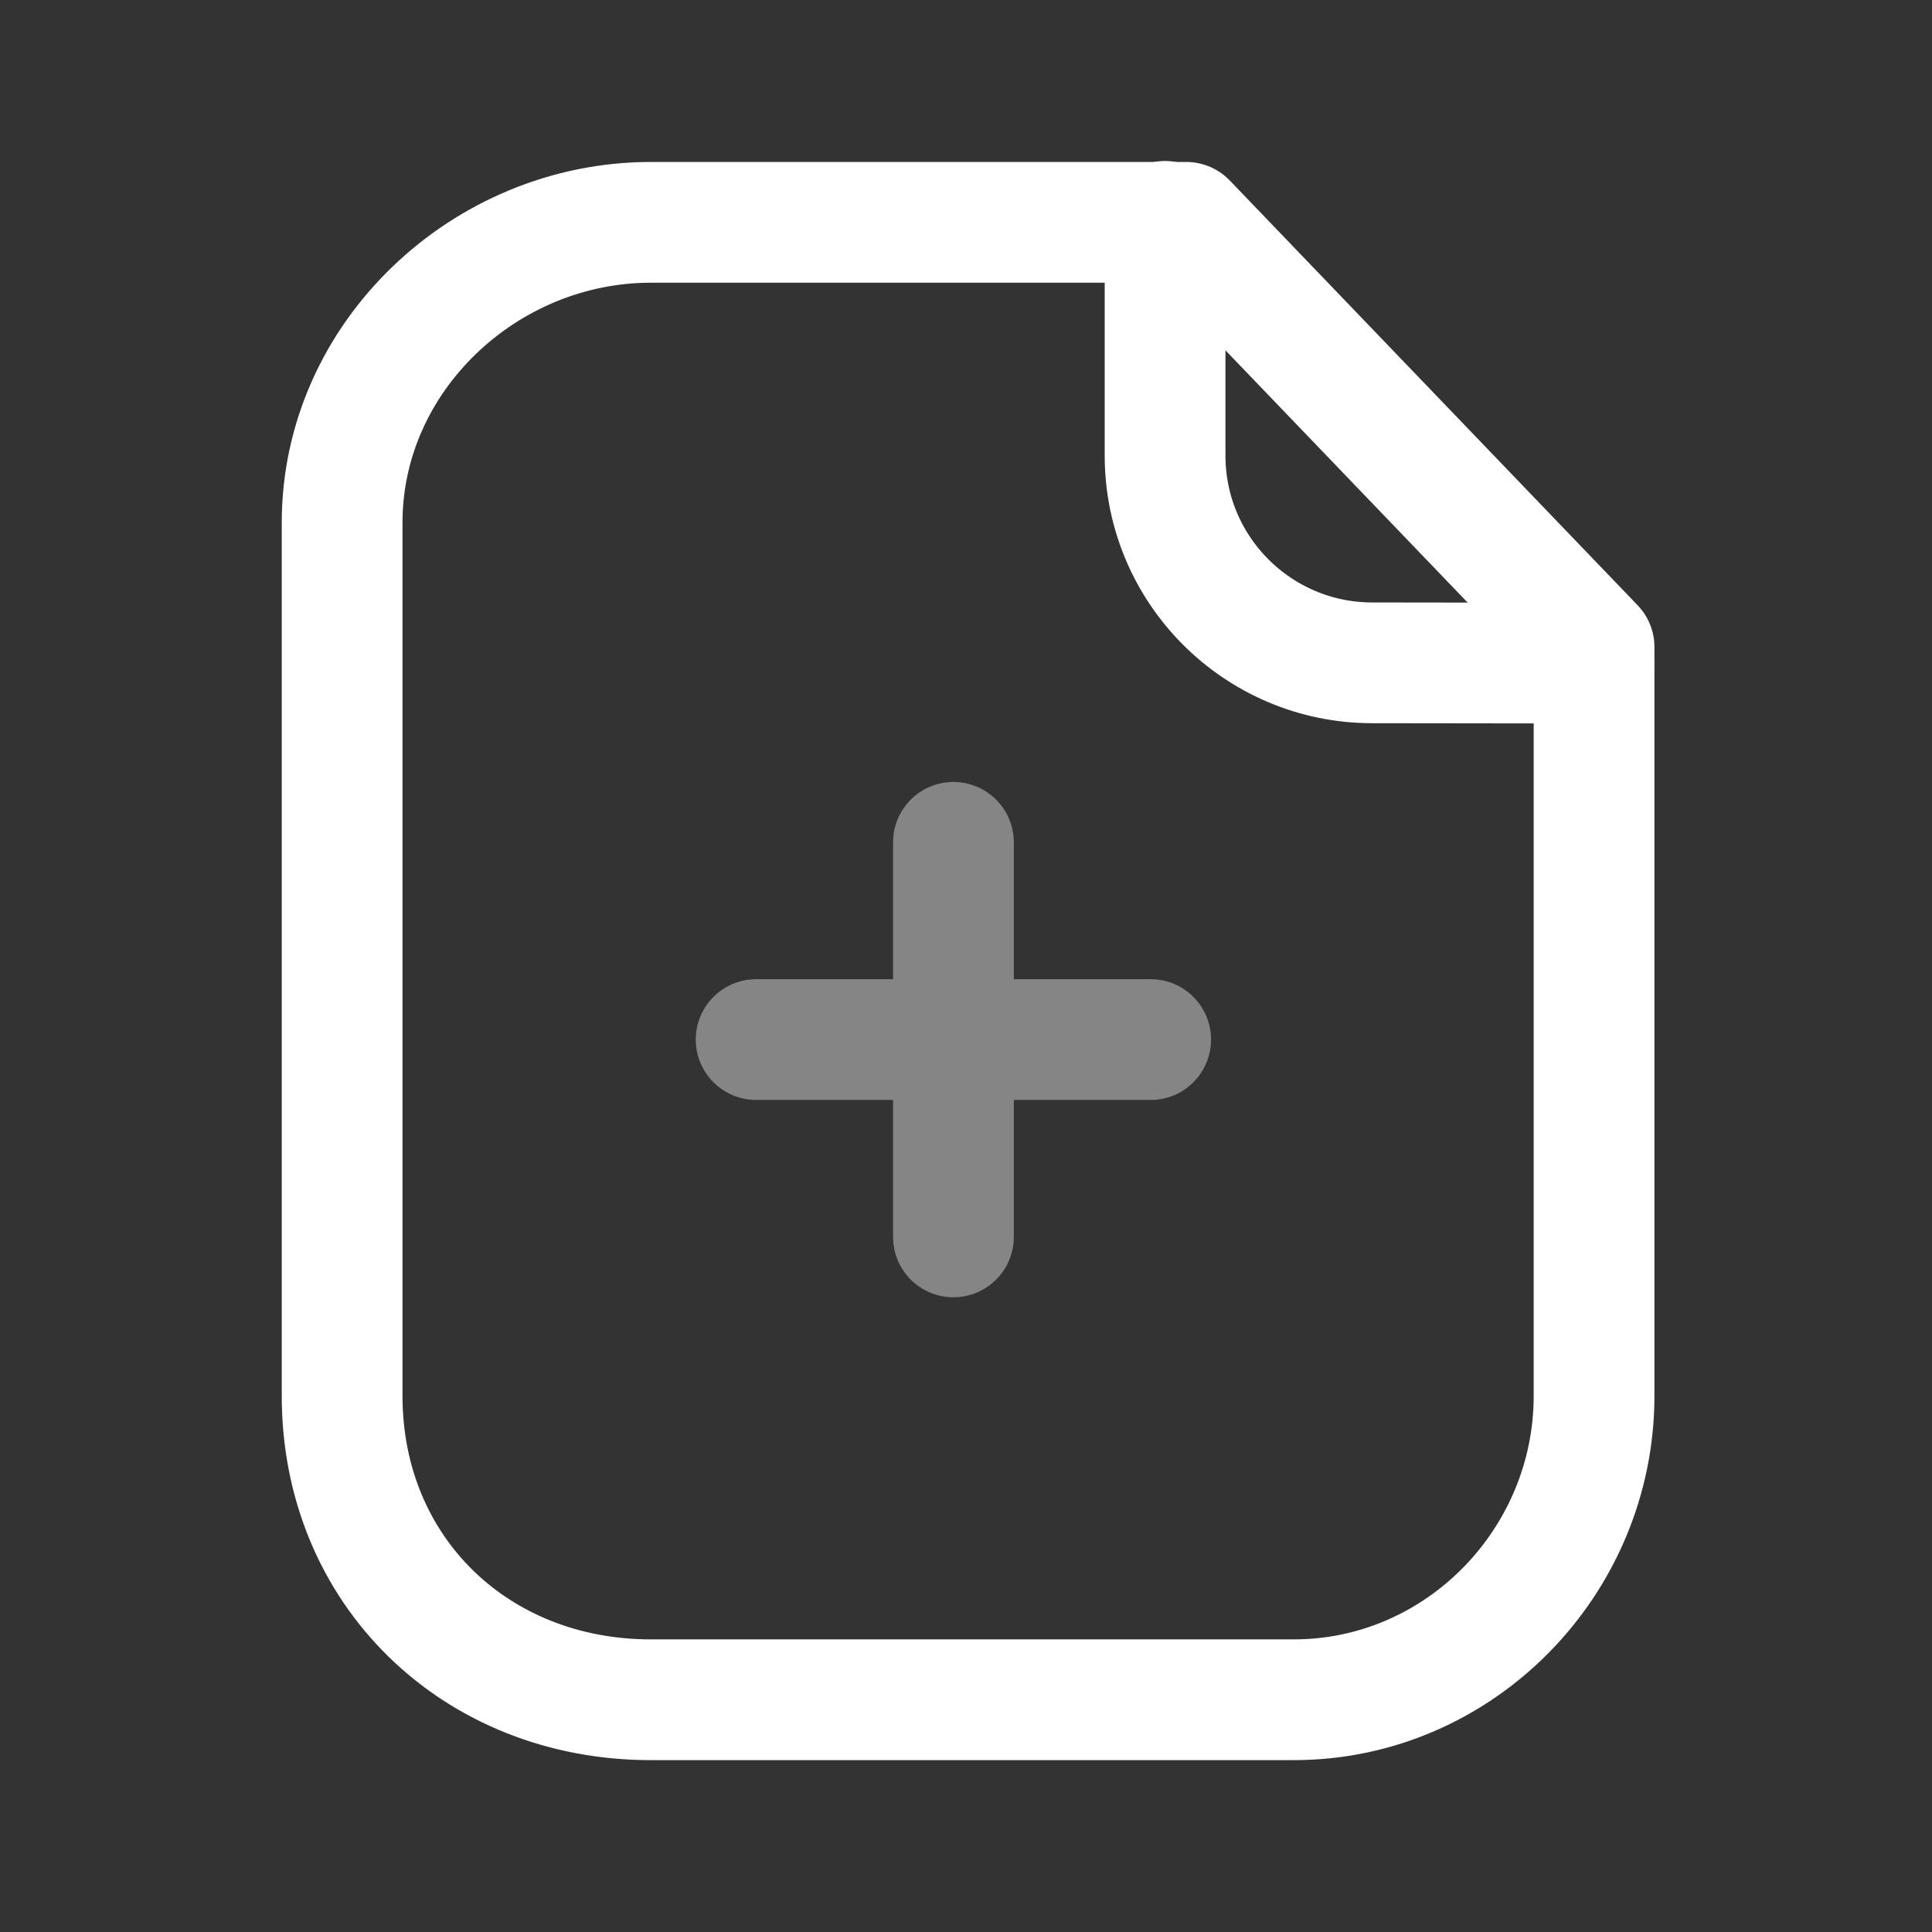 <svg width="24" height="24" viewBox="0 0 24 24" fill="none" xmlns="http://www.w3.org/2000/svg">
  <rect x="0" y="0" width="24" height="24" fill="#333333" stroke="none"/>
  <rect width="24" height="24" fill="none" />
  <path fill-rule="evenodd" clip-rule="evenodd"
    d="M14.736 2.762H8.084C6.025 2.762 4.25 4.431 4.25 6.491V17.34C4.25 19.516 5.908 21.115 8.084 21.115H16.072C18.132 21.115 19.802 19.4 19.802 17.34V8.038L14.736 2.762Z"
    stroke="#ffffff" stroke-width="1.5" stroke-linecap="round" stroke-linejoin="round" />
  <path
    d="M14.473 2.75V5.659C14.473 7.079 15.623 8.231 17.043 8.234C18.358 8.237 19.706 8.238 19.797 8.232"
    stroke="#ffffff" stroke-width="1.5" stroke-linecap="round" stroke-linejoin="round" />
  <path opacity="0.4" fill-rule="evenodd" clip-rule="evenodd"
    d="M12.594 10.464C12.594 10.05 12.258 9.714 11.844 9.714C11.429 9.714 11.094 10.05 11.094 10.464V12.164H9.393C8.979 12.164 8.643 12.5 8.643 12.914C8.643 13.328 8.979 13.664 9.393 13.664H11.094V15.365C11.094 15.78 11.429 16.115 11.844 16.115C12.258 16.115 12.594 15.78 12.594 15.365V13.664H14.294C14.709 13.664 15.044 13.328 15.044 12.914C15.044 12.5 14.709 12.164 14.294 12.164H12.594V10.464Z"
    fill="#ffffff" />
</svg>
